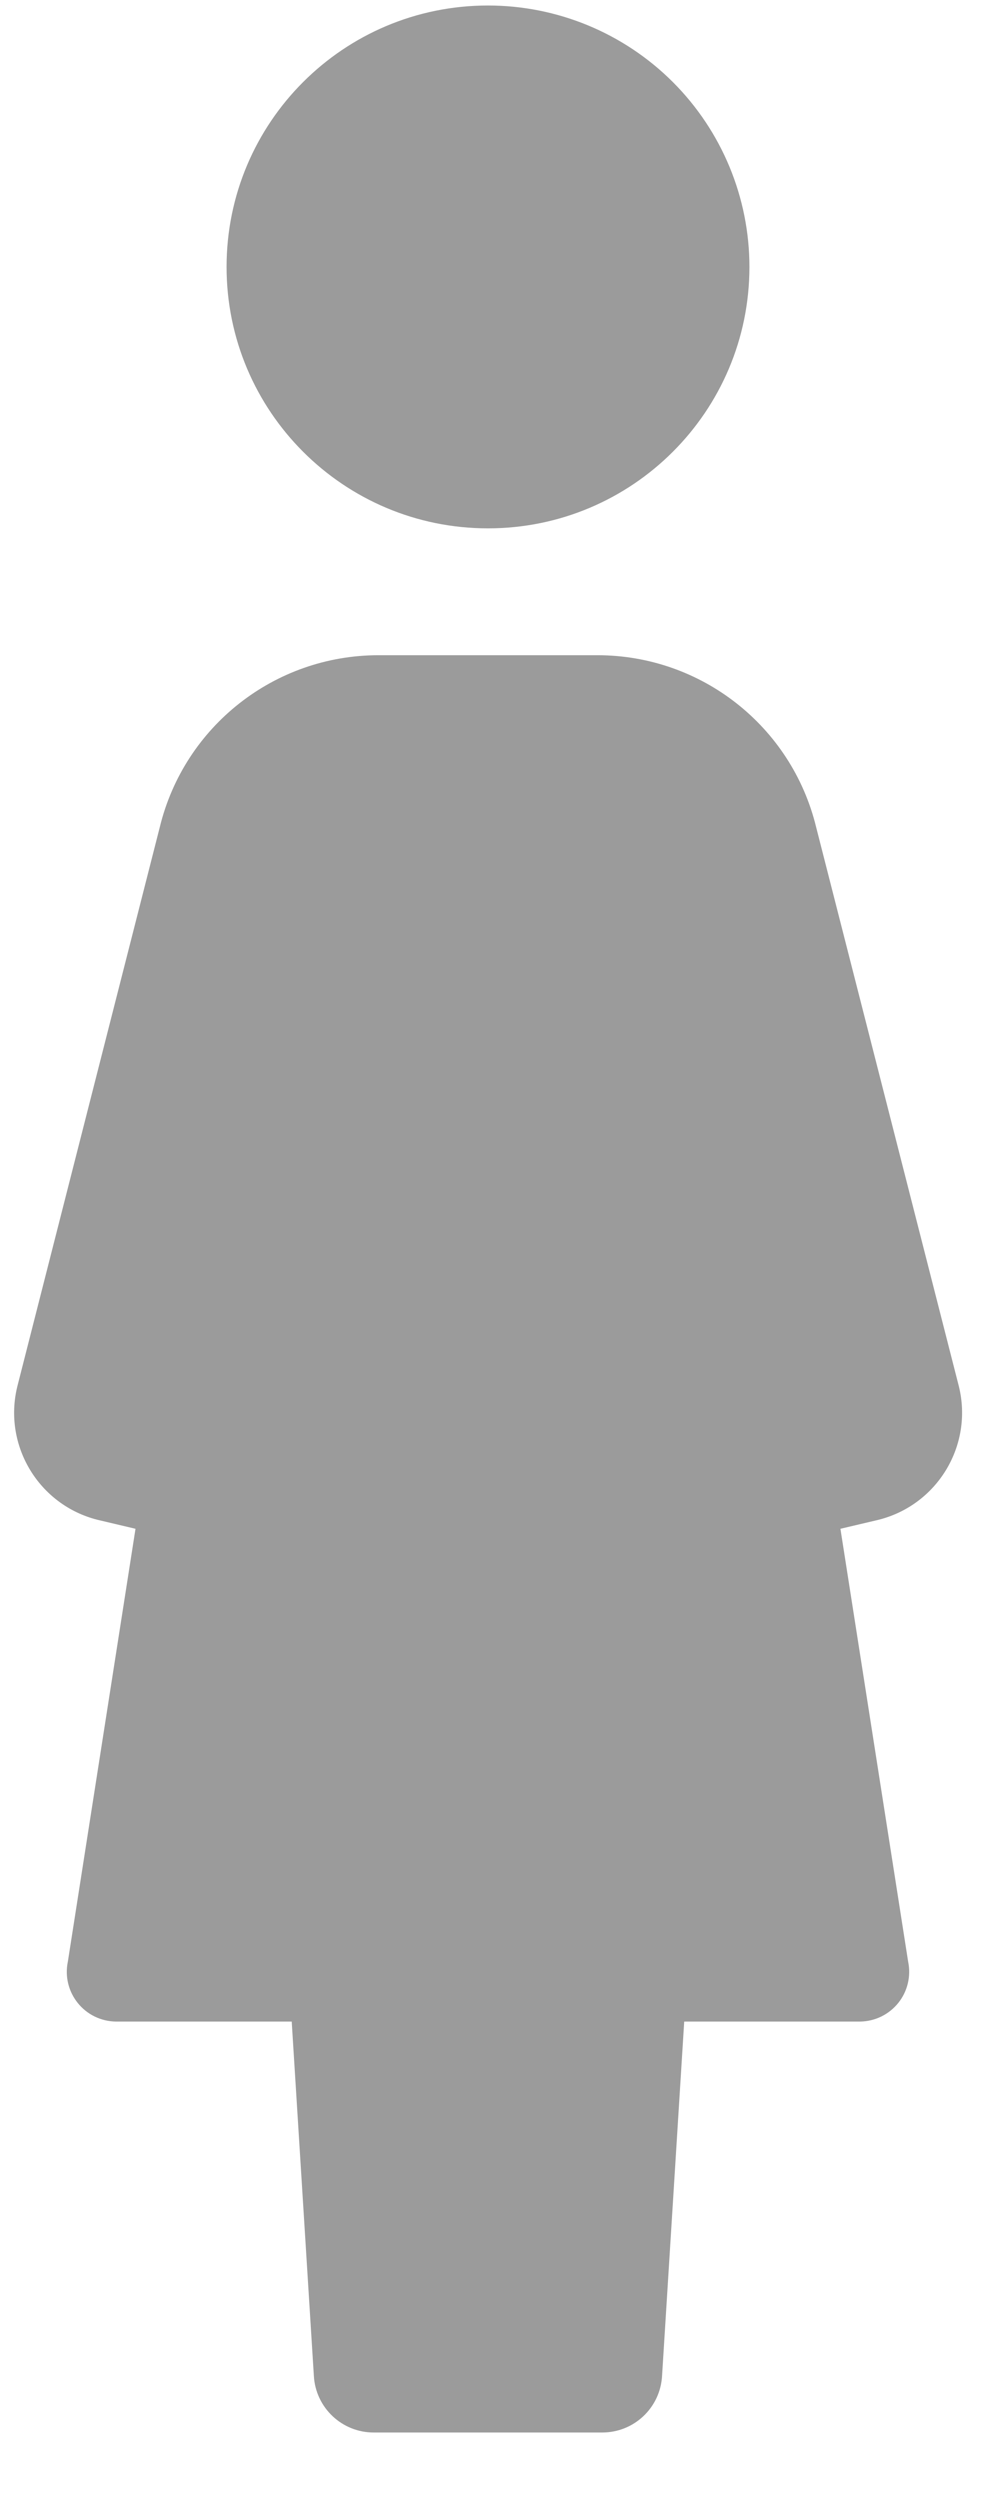 <?xml version="1.0" encoding="UTF-8"?>
<svg width="14px" height="35px" viewBox="0 0 14 35" version="1.1" xmlns="http://www.w3.org/2000/svg" xmlns:xlink="http://www.w3.org/1999/xlink">
    <!-- Generator: Sketch 45.2 (43514) - http://www.bohemiancoding.com/sketch -->
    <title>Woman</title>
    <desc>Created with Sketch.</desc>
    <defs></defs>
    <g id="Symbols" stroke="none" stroke-width="1" fill="none" fill-rule="evenodd">
        <g id="gender" transform="translate(-438, -7)">
            <g id="Group-22">
                <g id="Group-23-Copy" transform="translate(427, 6)">
                    <g id="Woman">
                        <rect id="Rectangle" x="0" y="0" width="36" height="36"></rect>
                        <g stroke-width="1" fill-rule="evenodd" transform="translate(11, 1)" id="Shape" fill="#9B9B9B">
                            <path d="M1.368,21.278 L1.897,21.403 L0.95,27.463 C0.907,27.667 0.958,27.879 1.088,28.041 C1.218,28.204 1.414,28.299 1.622,28.302 L4.084,28.302 L4.394,33.261 C4.418,33.707 4.787,34.056 5.233,34.055 L8.43,34.055 C8.877,34.056 9.245,33.707 9.269,33.261 L9.579,28.302 L12.041,28.302 C12.25,28.299 12.445,28.204 12.576,28.041 C12.706,27.879 12.756,27.667 12.714,27.463 L11.766,21.403 L12.296,21.278 C13.123,21.072 13.628,20.236 13.424,19.408 L11.425,11.576 C11.08,10.165 9.816,9.173 8.364,9.173 L5.299,9.173 C3.847,9.173 2.583,10.165 2.238,11.576 L0.243,19.408 C0.039,20.235 0.542,21.071 1.368,21.278 Z M6.832,0.077 C4.81,0.077 3.172,1.715 3.172,3.737 C3.172,5.758 4.81,7.397 6.832,7.397 C8.853,7.397 10.492,5.758 10.492,3.737 C10.492,2.766 10.106,1.835 9.42,1.149 C8.733,0.462 7.802,0.077 6.832,0.077 L6.832,0.077 Z" fill-rule="nonzero"></path>
                        </g>
                    </g>
                </g>
            </g>
        </g>
    </g>
</svg>